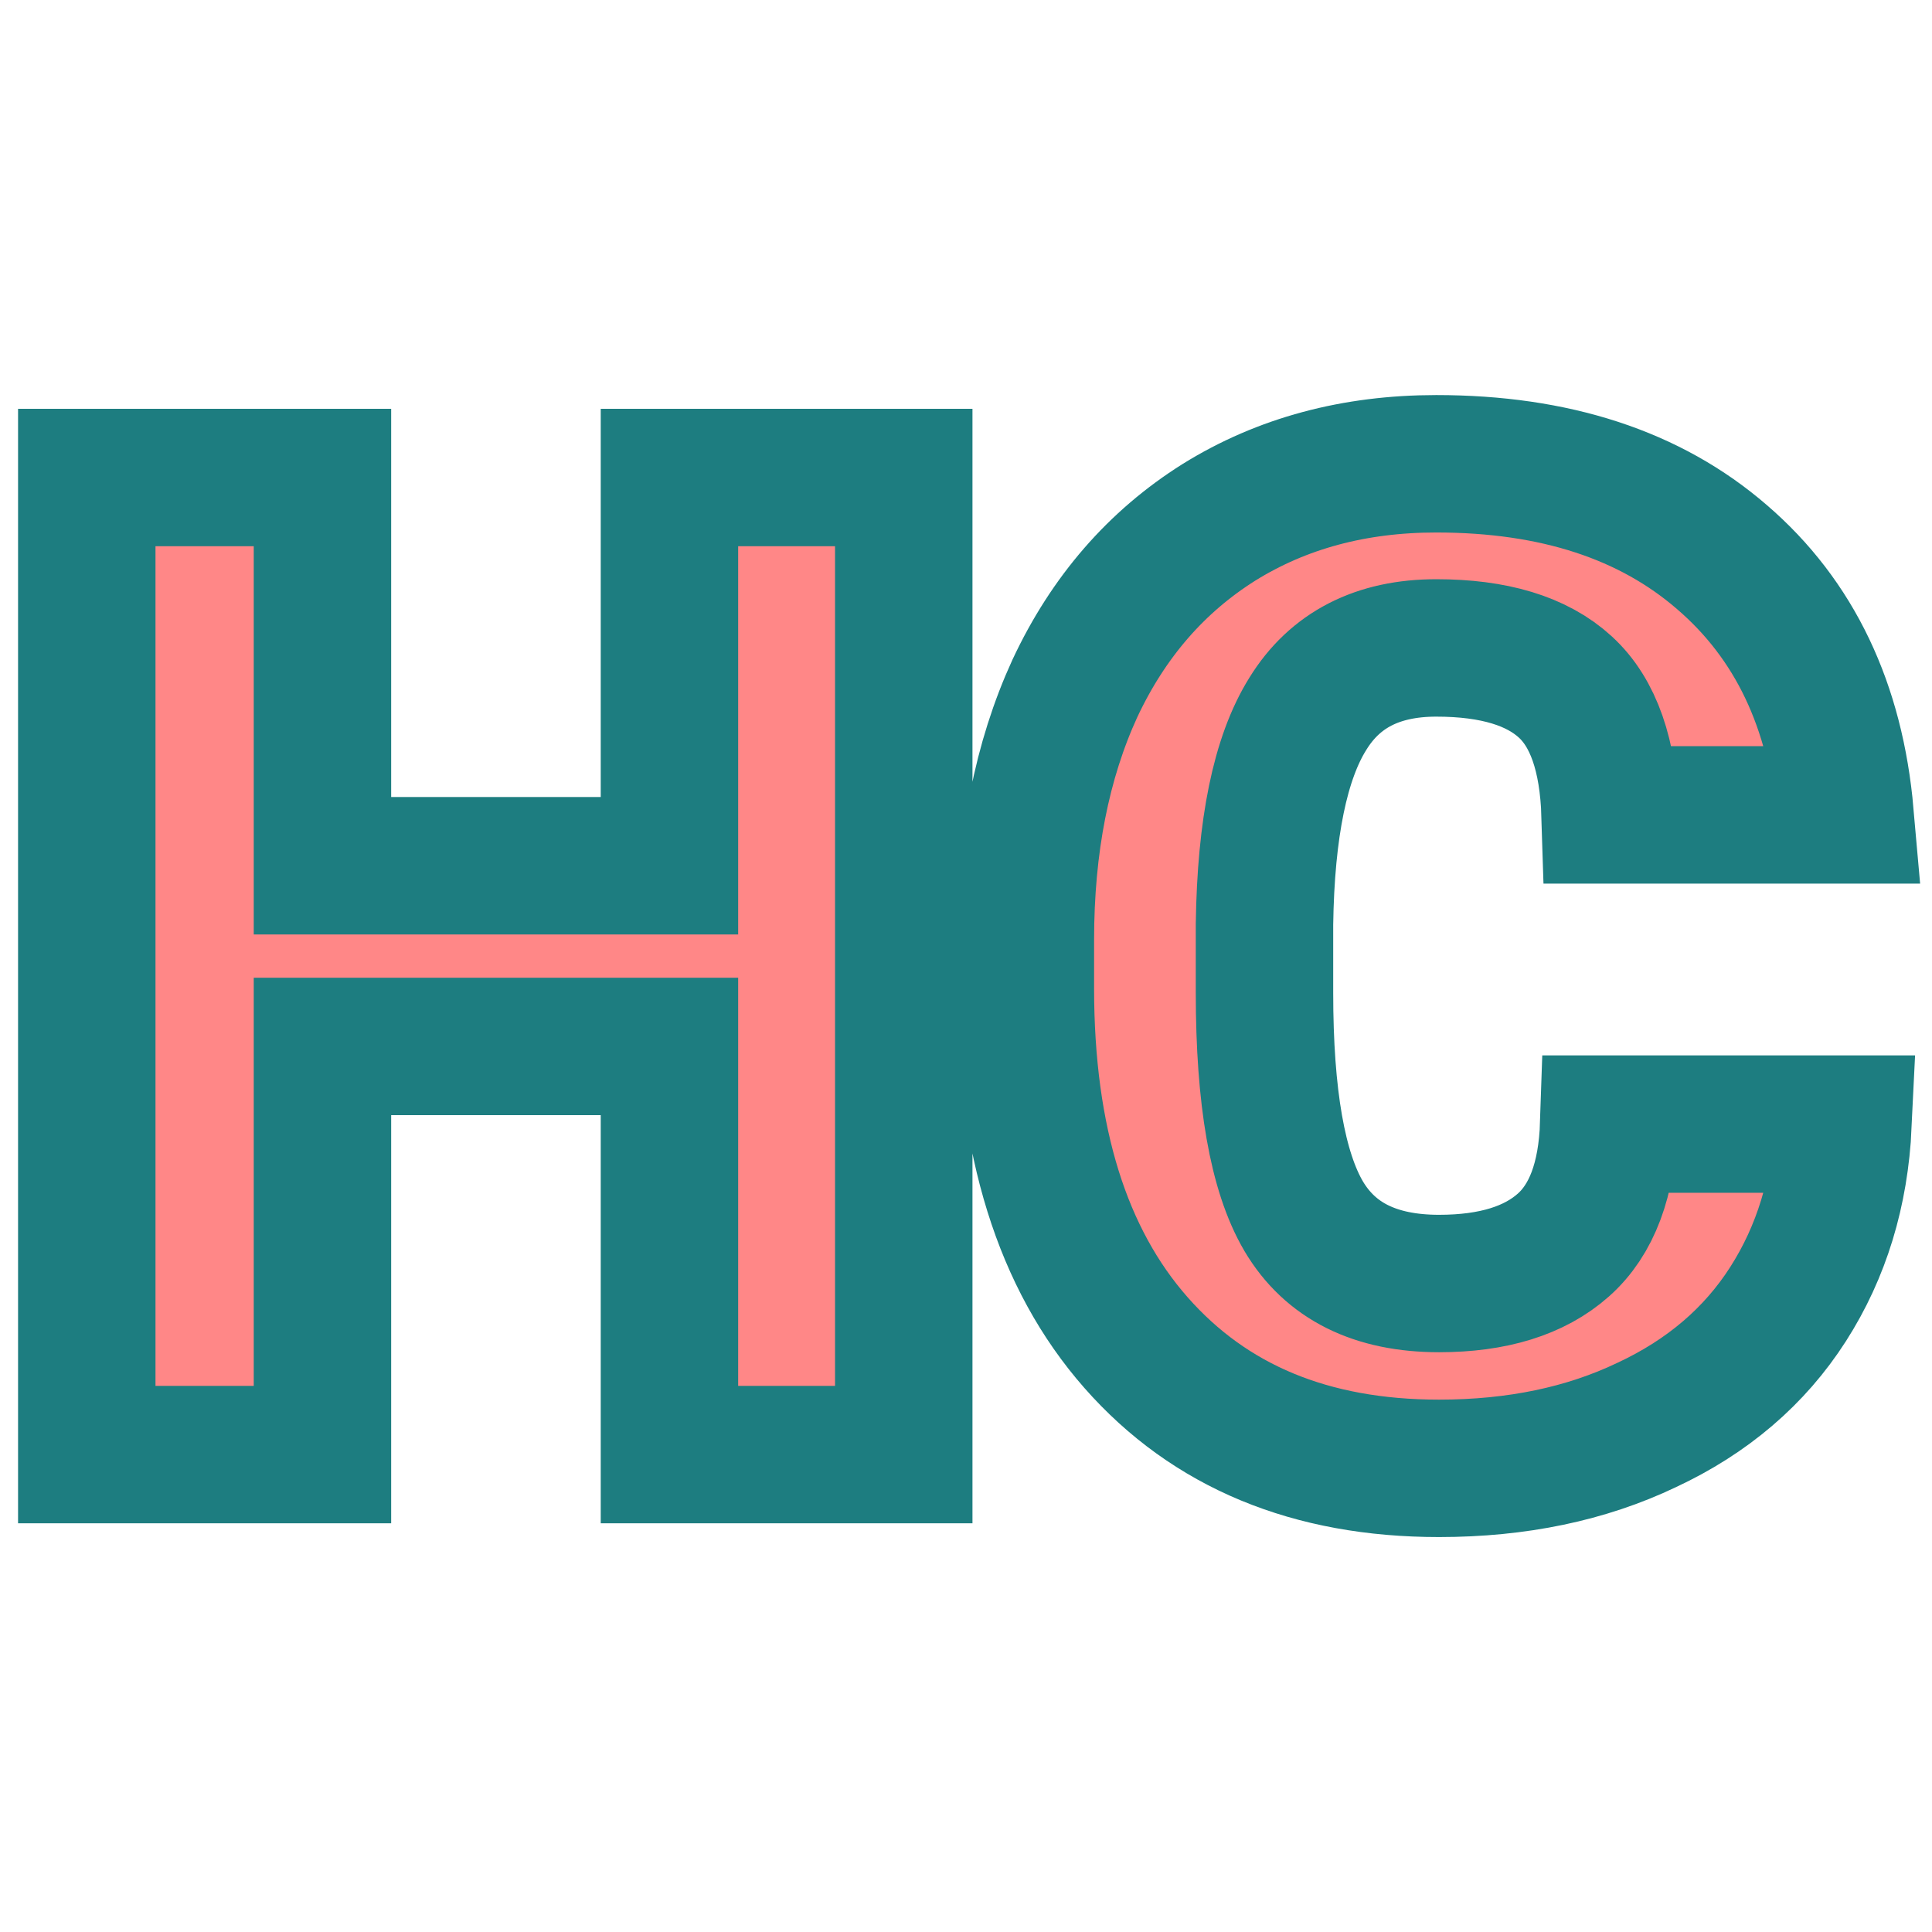 <svg xmlns="http://www.w3.org/2000/svg" version="1.1" xmlns:xlink="http://www.w3.org/1999/xlink" width="200" height="200"><svg xmlns="http://www.w3.org/2000/svg" version="1.1" xmlns:xlink="http://www.w3.org/1999/xlink" viewBox="0 0 200 200"><rect width="200" height="200" fill="url('#gradient')"></rect><defs><linearGradient id="SvgjsLinearGradient1001" gradientTransform="rotate(360 0.5 0.5)"><stop offset="0%" stop-color="#ffffff"></stop><stop offset="100%" stop-color="#fcfbf3"></stop></linearGradient></defs><g><g fill="#ff8787" transform="matrix(7.113,0,0,7.113,1.372,150.58)" stroke="#1d7d80" stroke-width="2"><path d="M12.96-14.22L12.96 0L9.55 0L9.55-5.94L4.50-5.94L4.50 0L1.07 0L1.07-14.22L4.50-14.22L4.50-8.57L9.55-8.57L9.55-14.22L12.96-14.22ZM23.22-4.81L26.63-4.81Q26.56-3.33 25.83-2.19Q25.10-1.05 23.77-0.43Q22.45 0.20 20.75 0.20L20.75 0.20Q17.95 0.20 16.34-1.63Q14.73-3.46 14.73-6.79L14.73-6.79L14.73-7.49Q14.73-9.58 15.45-11.15Q16.18-12.71 17.55-13.57Q18.92-14.42 20.71-14.42L20.71-14.42Q23.30-14.42 24.87-13.06Q26.45-11.70 26.66-9.31L26.66-9.31L23.24-9.31Q23.20-10.61 22.59-11.17Q21.97-11.74 20.71-11.74L20.71-11.74Q19.43-11.74 18.84-10.78Q18.24-9.82 18.21-7.72L18.21-7.72L18.21-6.72Q18.21-4.44 18.78-3.47Q19.36-2.49 20.75-2.49L20.75-2.49Q21.93-2.49 22.56-3.05Q23.18-3.60 23.22-4.81L23.22-4.81Z"></path></g></g></svg><style>@media (prefers-color-scheme: light) { :root { filter: none; } }
@media (prefers-color-scheme: dark) { :root { filter: none; } }
</style></svg>